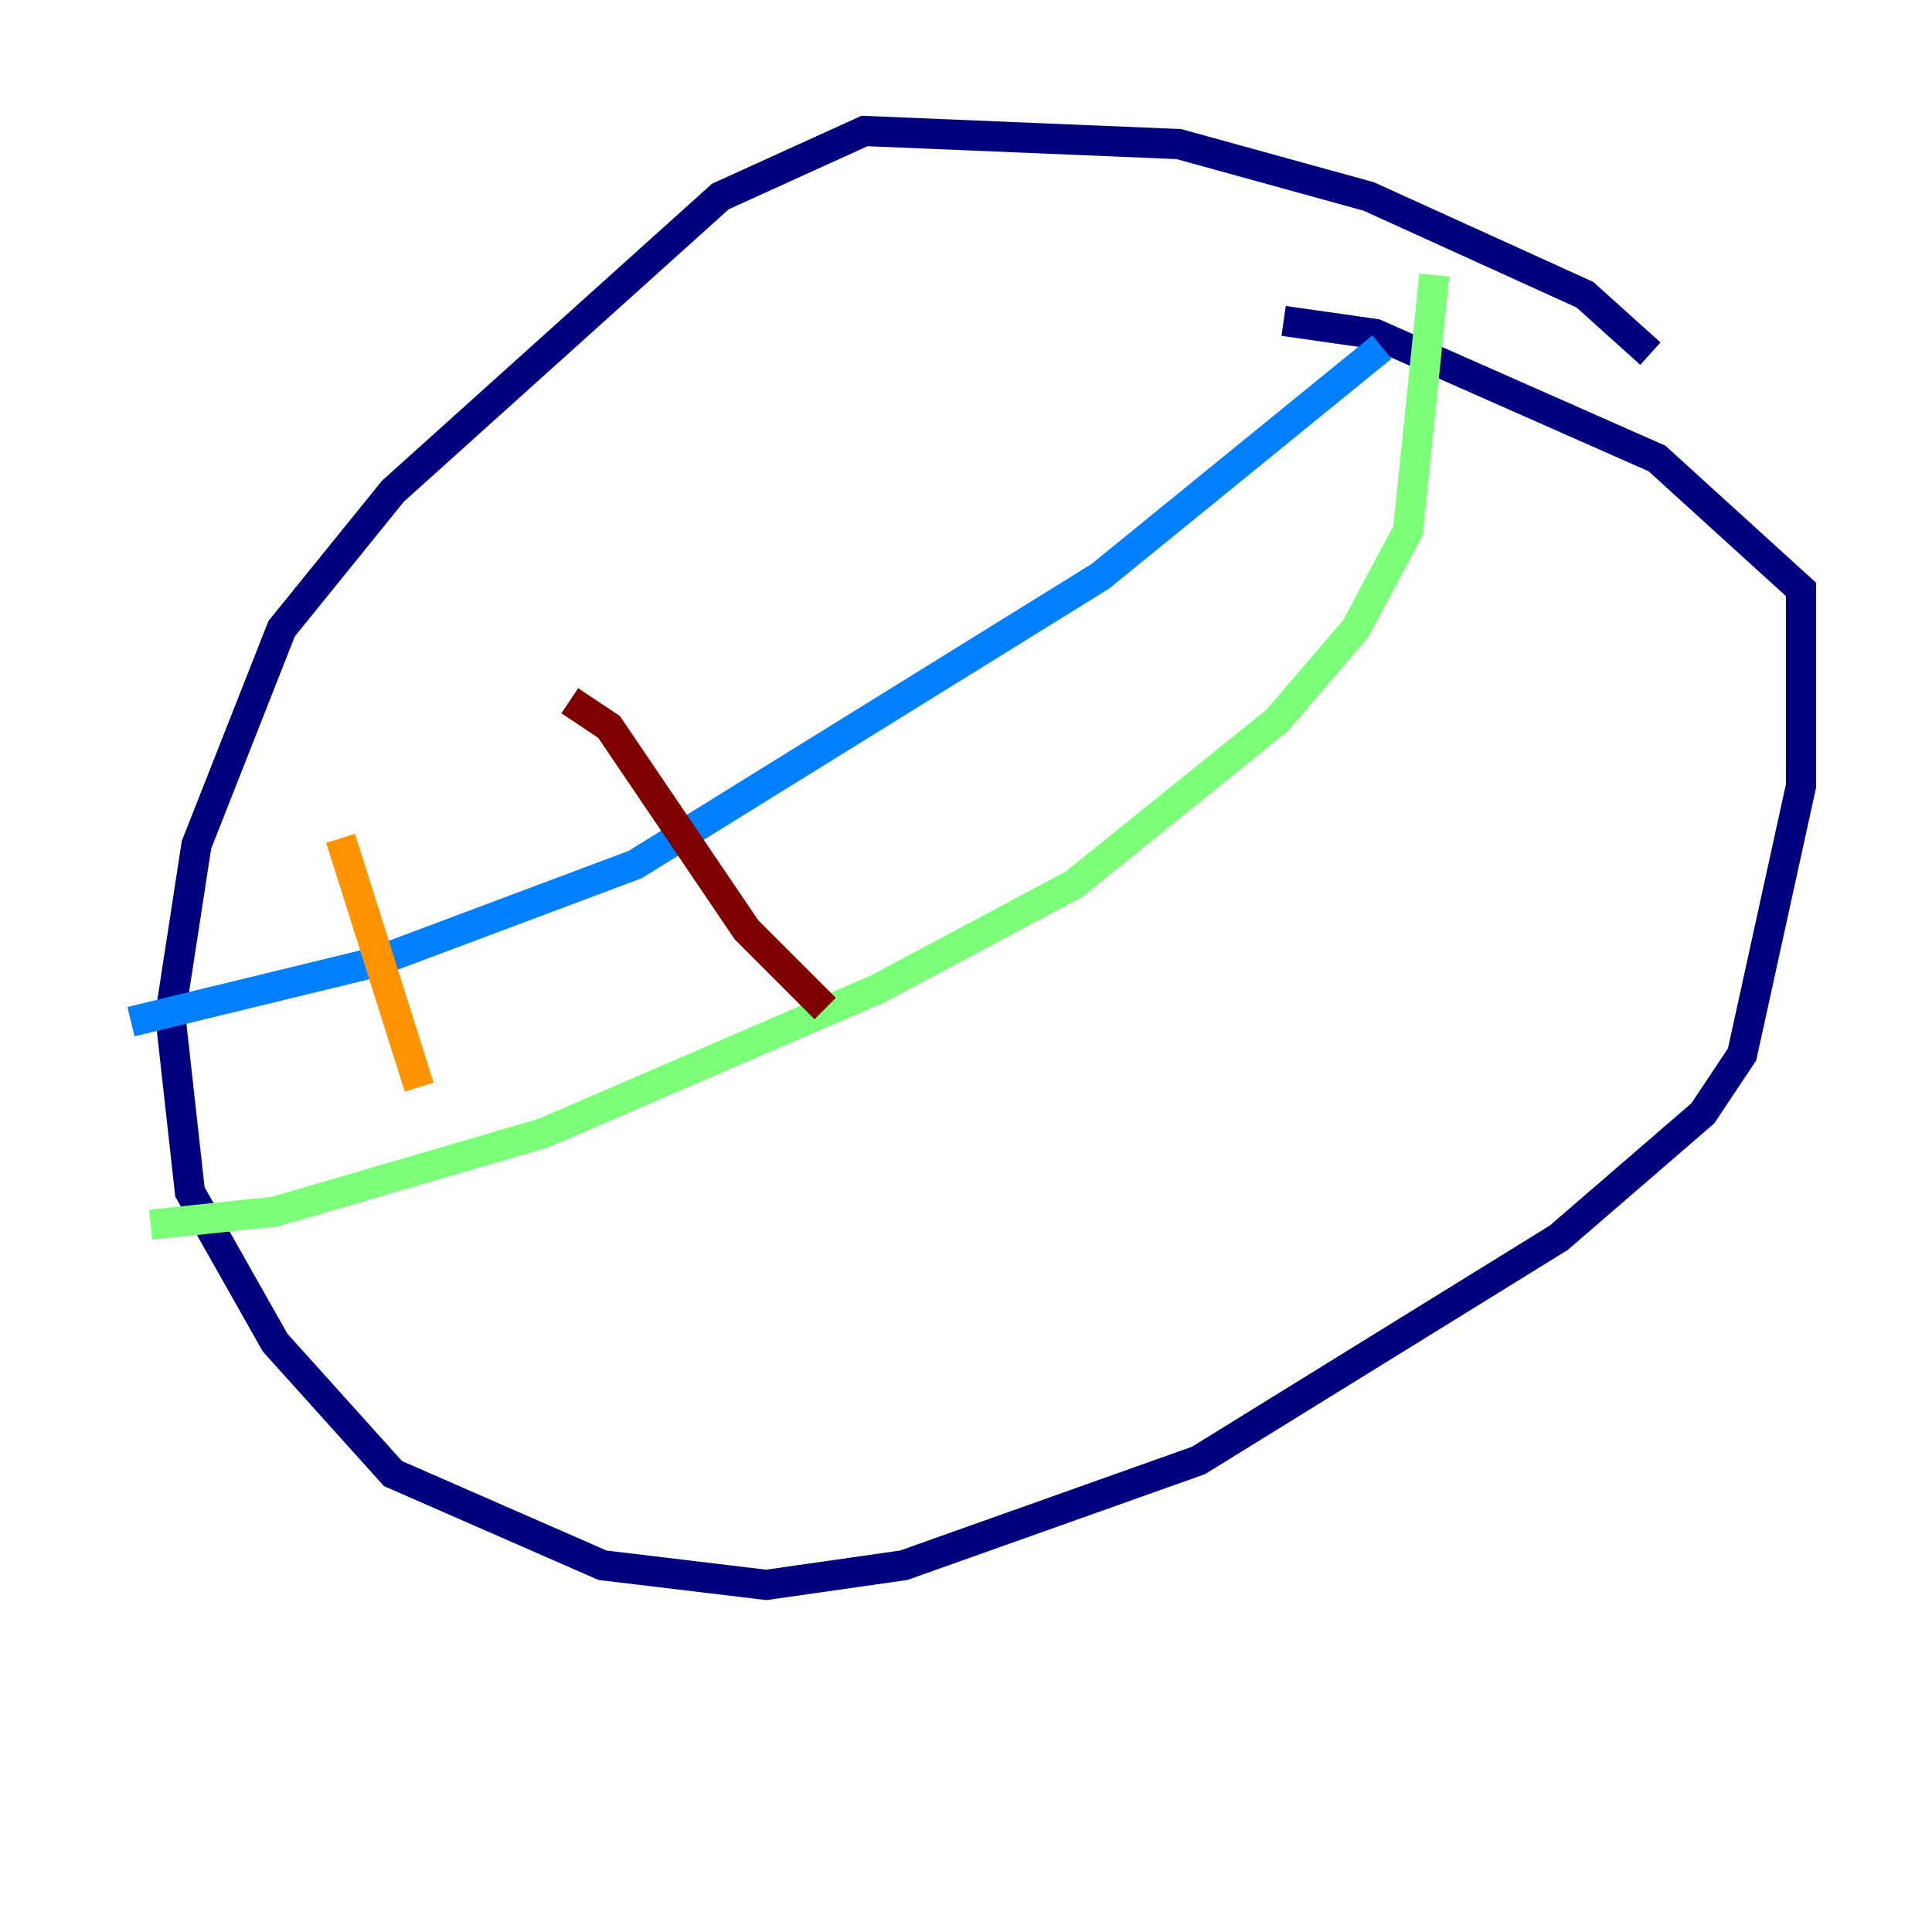 <?xml version="1.0" encoding="utf-8" ?>
<svg baseProfile="tiny" height="128" version="1.2" viewBox="0,0,128,128" width="128" xmlns="http://www.w3.org/2000/svg" xmlns:ev="http://www.w3.org/2001/xml-events" xmlns:xlink="http://www.w3.org/1999/xlink"><defs /><polyline fill="none" points="109.342,23.43 105.003,19.525 90.685,13.017 78.102,9.546 57.275,8.678 47.729,13.017 26.034,32.542 18.658,41.654 13.017,55.973 11.281,67.254 12.583,78.969 18.224,88.949 26.034,97.627 39.919,103.702 50.766,105.003 59.878,103.702 79.403,96.759 103.268,82.007 112.814,73.763 115.417,69.858 119.322,52.068 119.322,39.051 109.776,30.373 91.119,22.129 85.044,21.261" stroke="#00007f" stroke-width="2" /><polyline fill="none" points="91.552,22.997 72.895,38.183 42.088,57.275 24.732,63.783 8.678,67.688" stroke="#0080ff" stroke-width="2" /><polyline fill="none" points="95.024,18.224 93.288,35.146 89.817,41.654 84.61,47.729 71.159,58.576 58.142,65.519 36.014,75.064 18.224,80.271 9.98,81.139" stroke="#7cff79" stroke-width="2" /><polyline fill="none" points="22.563,55.539 27.77,72.027" stroke="#ff9400" stroke-width="2" /><polyline fill="none" points="37.749,46.427 40.352,48.163 49.464,61.614 54.671,66.82" stroke="#7f0000" stroke-width="2" /></svg>